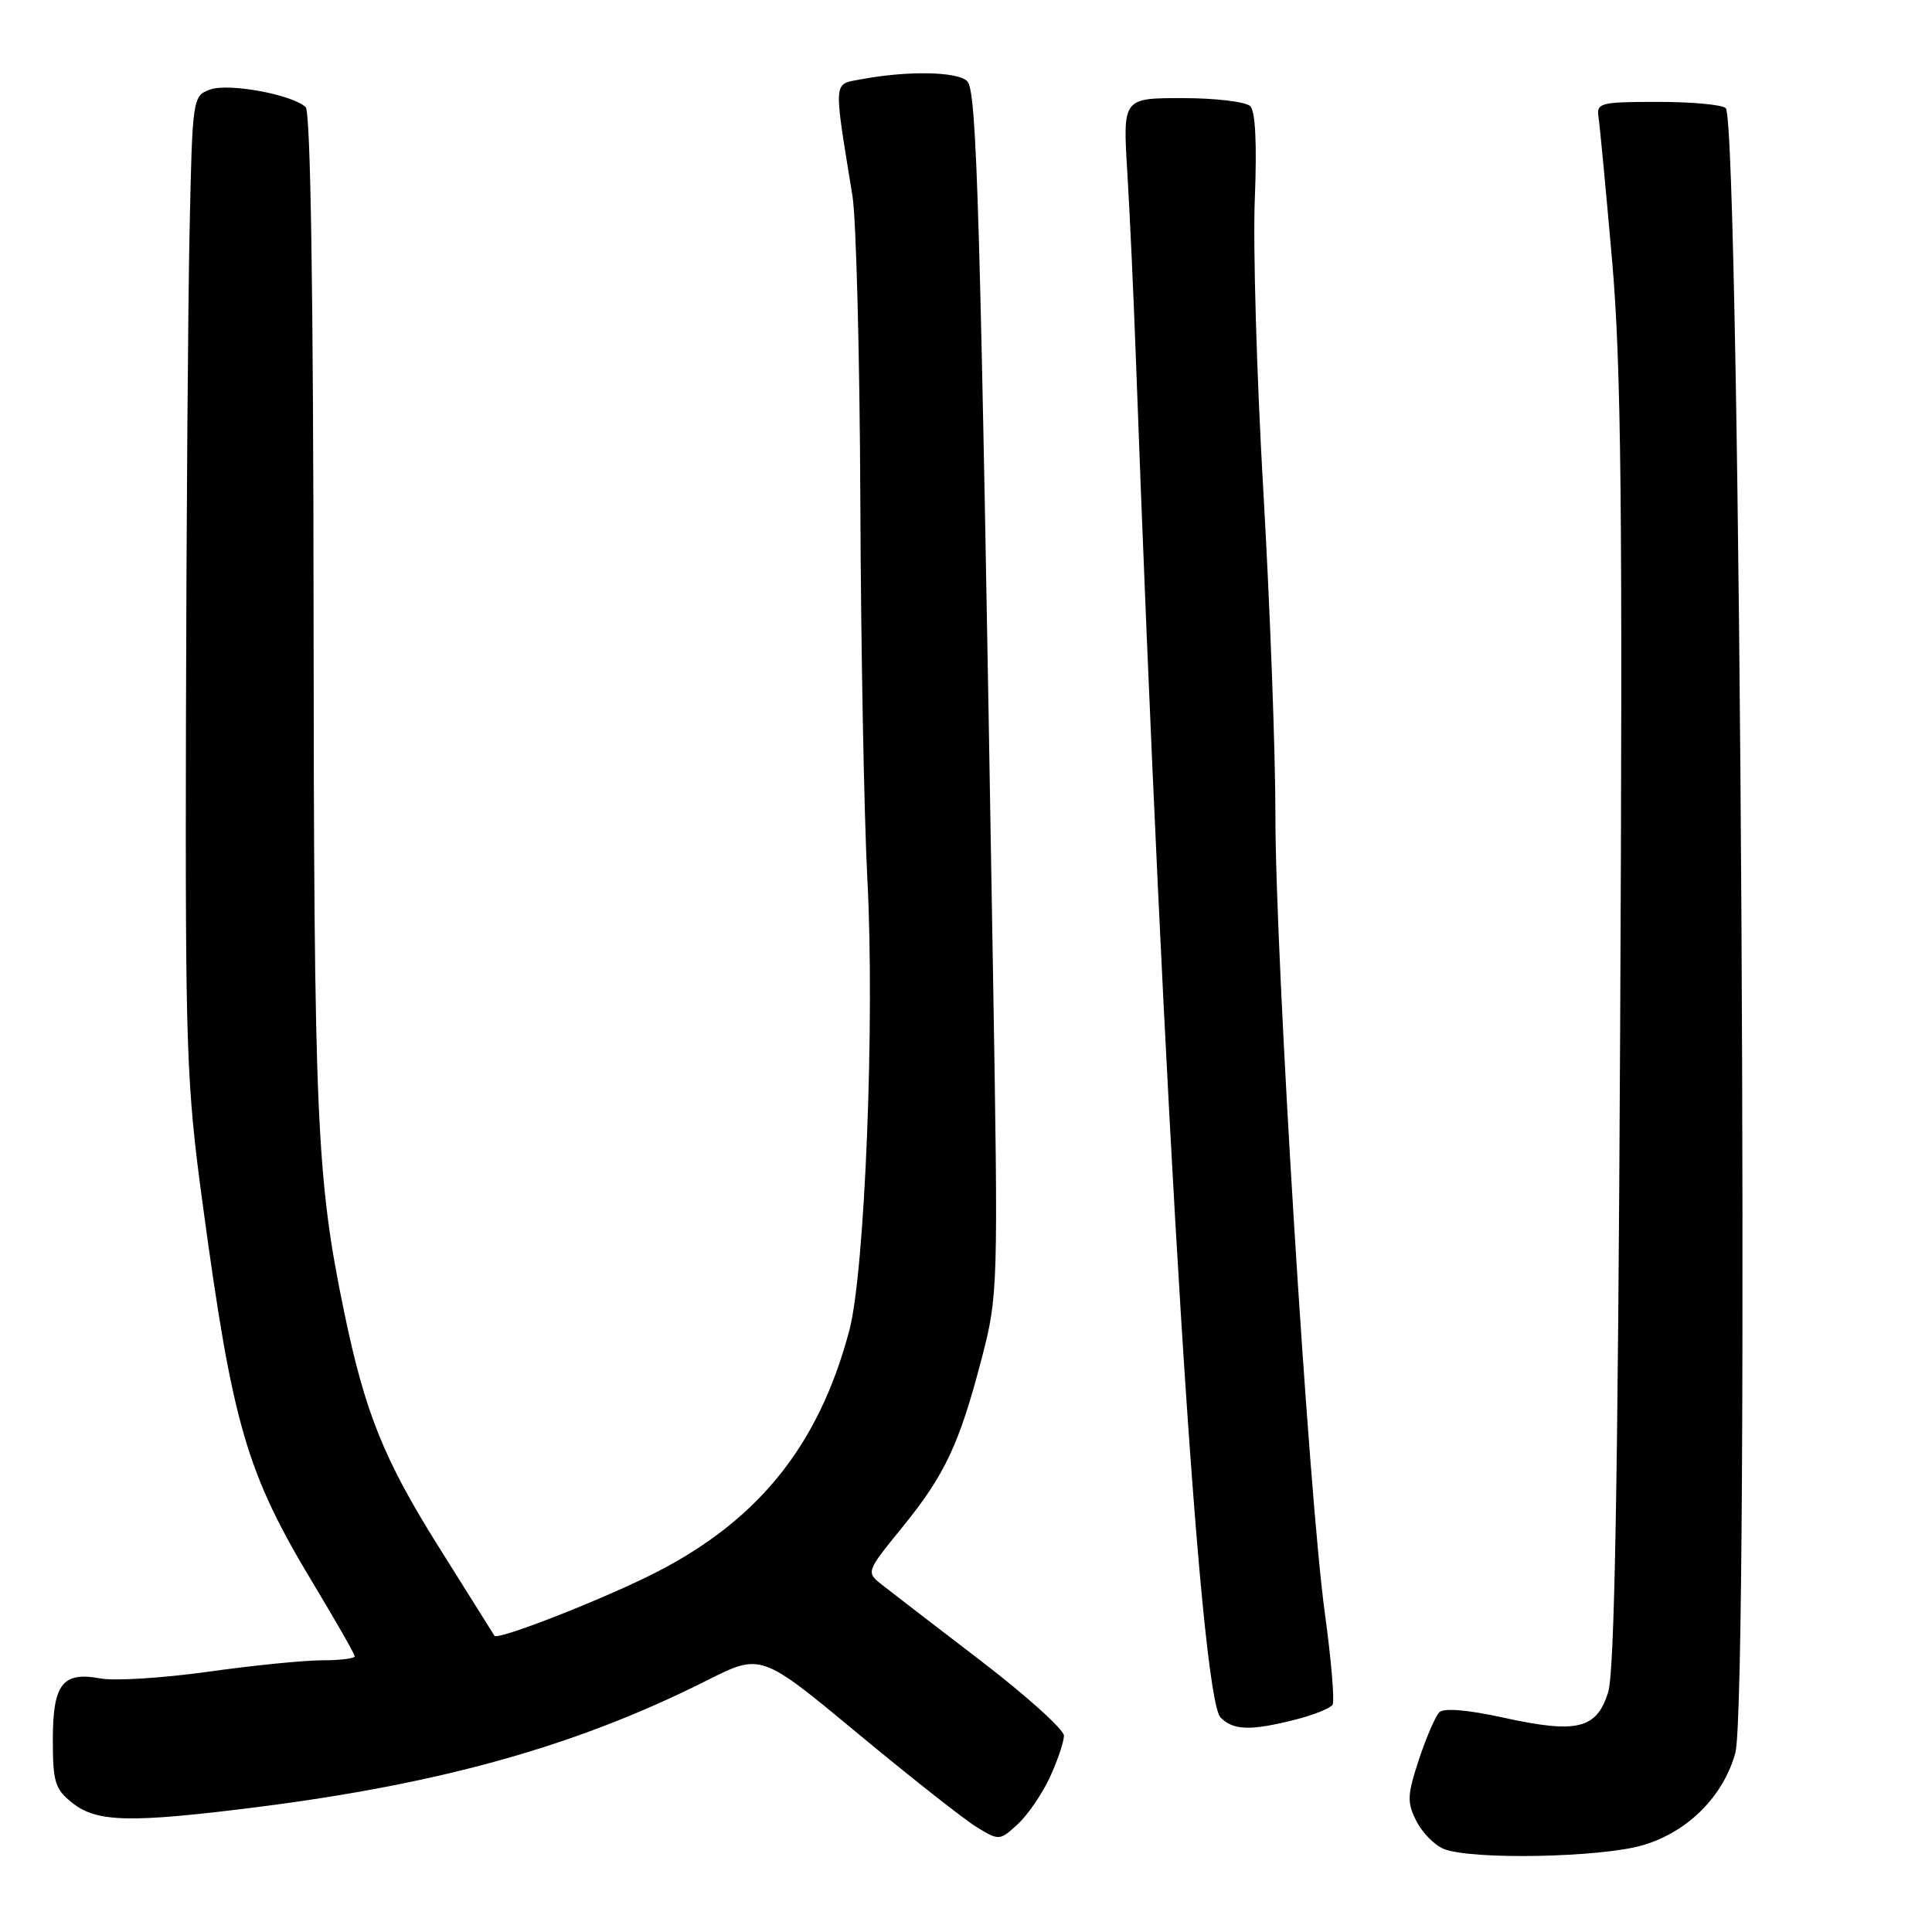 <?xml version="1.0" encoding="UTF-8" standalone="no"?>
<!DOCTYPE svg PUBLIC "-//W3C//DTD SVG 1.1//EN" "http://www.w3.org/Graphics/SVG/1.1/DTD/svg11.dtd" >
<svg xmlns="http://www.w3.org/2000/svg" xmlns:xlink="http://www.w3.org/1999/xlink" version="1.1" viewBox="0 0 256 256">
 <g >
 <path fill="currentColor"
d=" M 217.72 244.49 C 223.65 242.73 228.34 238.04 229.94 232.28 C 231.84 225.44 230.62 16.28 228.67 14.33 C 228.21 13.87 224.16 13.50 219.67 13.50 C 212.06 13.50 211.52 13.64 211.81 15.50 C 211.98 16.60 212.79 25.15 213.61 34.50 C 214.82 48.39 215.02 66.98 214.68 136.00 C 214.38 196.93 213.93 221.54 213.09 224.24 C 211.56 229.11 208.97 229.74 199.23 227.60 C 194.49 226.56 191.31 226.29 190.72 226.88 C 190.20 227.40 188.98 230.23 188.01 233.16 C 186.46 237.87 186.42 238.83 187.68 241.30 C 188.46 242.84 190.09 244.50 191.30 244.99 C 194.98 246.47 212.16 246.14 217.72 244.49 Z  M 139.11 235.50 C 140.13 233.30 140.96 230.82 140.98 230.00 C 140.99 229.18 135.99 224.68 129.88 220.00 C 123.77 215.32 117.86 210.78 116.75 209.90 C 114.77 208.32 114.82 208.19 119.53 202.41 C 125.20 195.44 127.11 191.39 130.08 180.00 C 132.25 171.64 132.28 170.80 131.58 129.00 C 129.88 26.93 129.45 12.05 128.16 10.76 C 126.87 9.47 120.28 9.35 114.13 10.50 C 110.35 11.21 110.42 10.30 112.96 26.00 C 113.45 29.02 113.92 47.25 114.00 66.50 C 114.07 85.75 114.50 108.25 114.93 116.50 C 115.93 135.27 114.60 168.48 112.55 176.25 C 108.41 191.89 100.10 201.99 85.56 209.03 C 78.10 212.64 65.88 217.35 65.52 216.75 C 65.43 216.61 62.12 211.32 58.15 205.00 C 50.85 193.37 48.36 187.17 45.59 173.78 C 41.93 156.08 41.60 148.38 41.55 81.30 C 41.52 38.51 41.15 14.78 40.50 14.19 C 38.67 12.51 30.25 10.97 27.82 11.87 C 25.53 12.72 25.49 12.97 25.12 30.61 C 24.91 40.45 24.70 69.65 24.64 95.50 C 24.55 139.27 24.70 143.67 26.85 159.50 C 30.83 188.92 32.64 195.12 41.54 209.89 C 44.54 214.87 47.00 219.18 47.00 219.47 C 47.00 219.76 45.05 220.00 42.67 220.00 C 40.29 220.00 33.48 220.68 27.53 221.52 C 21.58 222.35 15.20 222.75 13.35 222.41 C 8.29 221.46 7.00 223.11 7.00 230.55 C 7.00 236.17 7.29 237.08 9.63 238.93 C 12.88 241.48 17.32 241.57 34.16 239.44 C 58.64 236.33 76.57 231.28 93.70 222.65 C 100.84 219.06 100.84 219.06 113.66 229.69 C 120.71 235.54 127.82 241.14 129.46 242.13 C 132.38 243.91 132.48 243.90 134.85 241.72 C 136.18 240.50 138.09 237.70 139.11 235.50 Z  M 171.57 227.88 C 174.03 227.26 176.27 226.36 176.57 225.89 C 176.86 225.41 176.40 219.96 175.55 213.76 C 173.42 198.34 168.99 126.99 169.00 108.10 C 169.00 99.64 168.28 80.29 167.40 65.10 C 166.52 49.92 166.01 32.47 166.27 26.32 C 166.56 19.13 166.35 14.75 165.67 14.07 C 165.08 13.48 161.04 13.00 156.69 13.00 C 148.78 13.00 148.78 13.00 149.37 22.75 C 149.70 28.11 150.21 39.25 150.51 47.50 C 154.17 147.51 158.98 224.84 161.74 227.59 C 163.44 229.29 165.69 229.36 171.57 227.88 Z "/>
</g>
</svg>